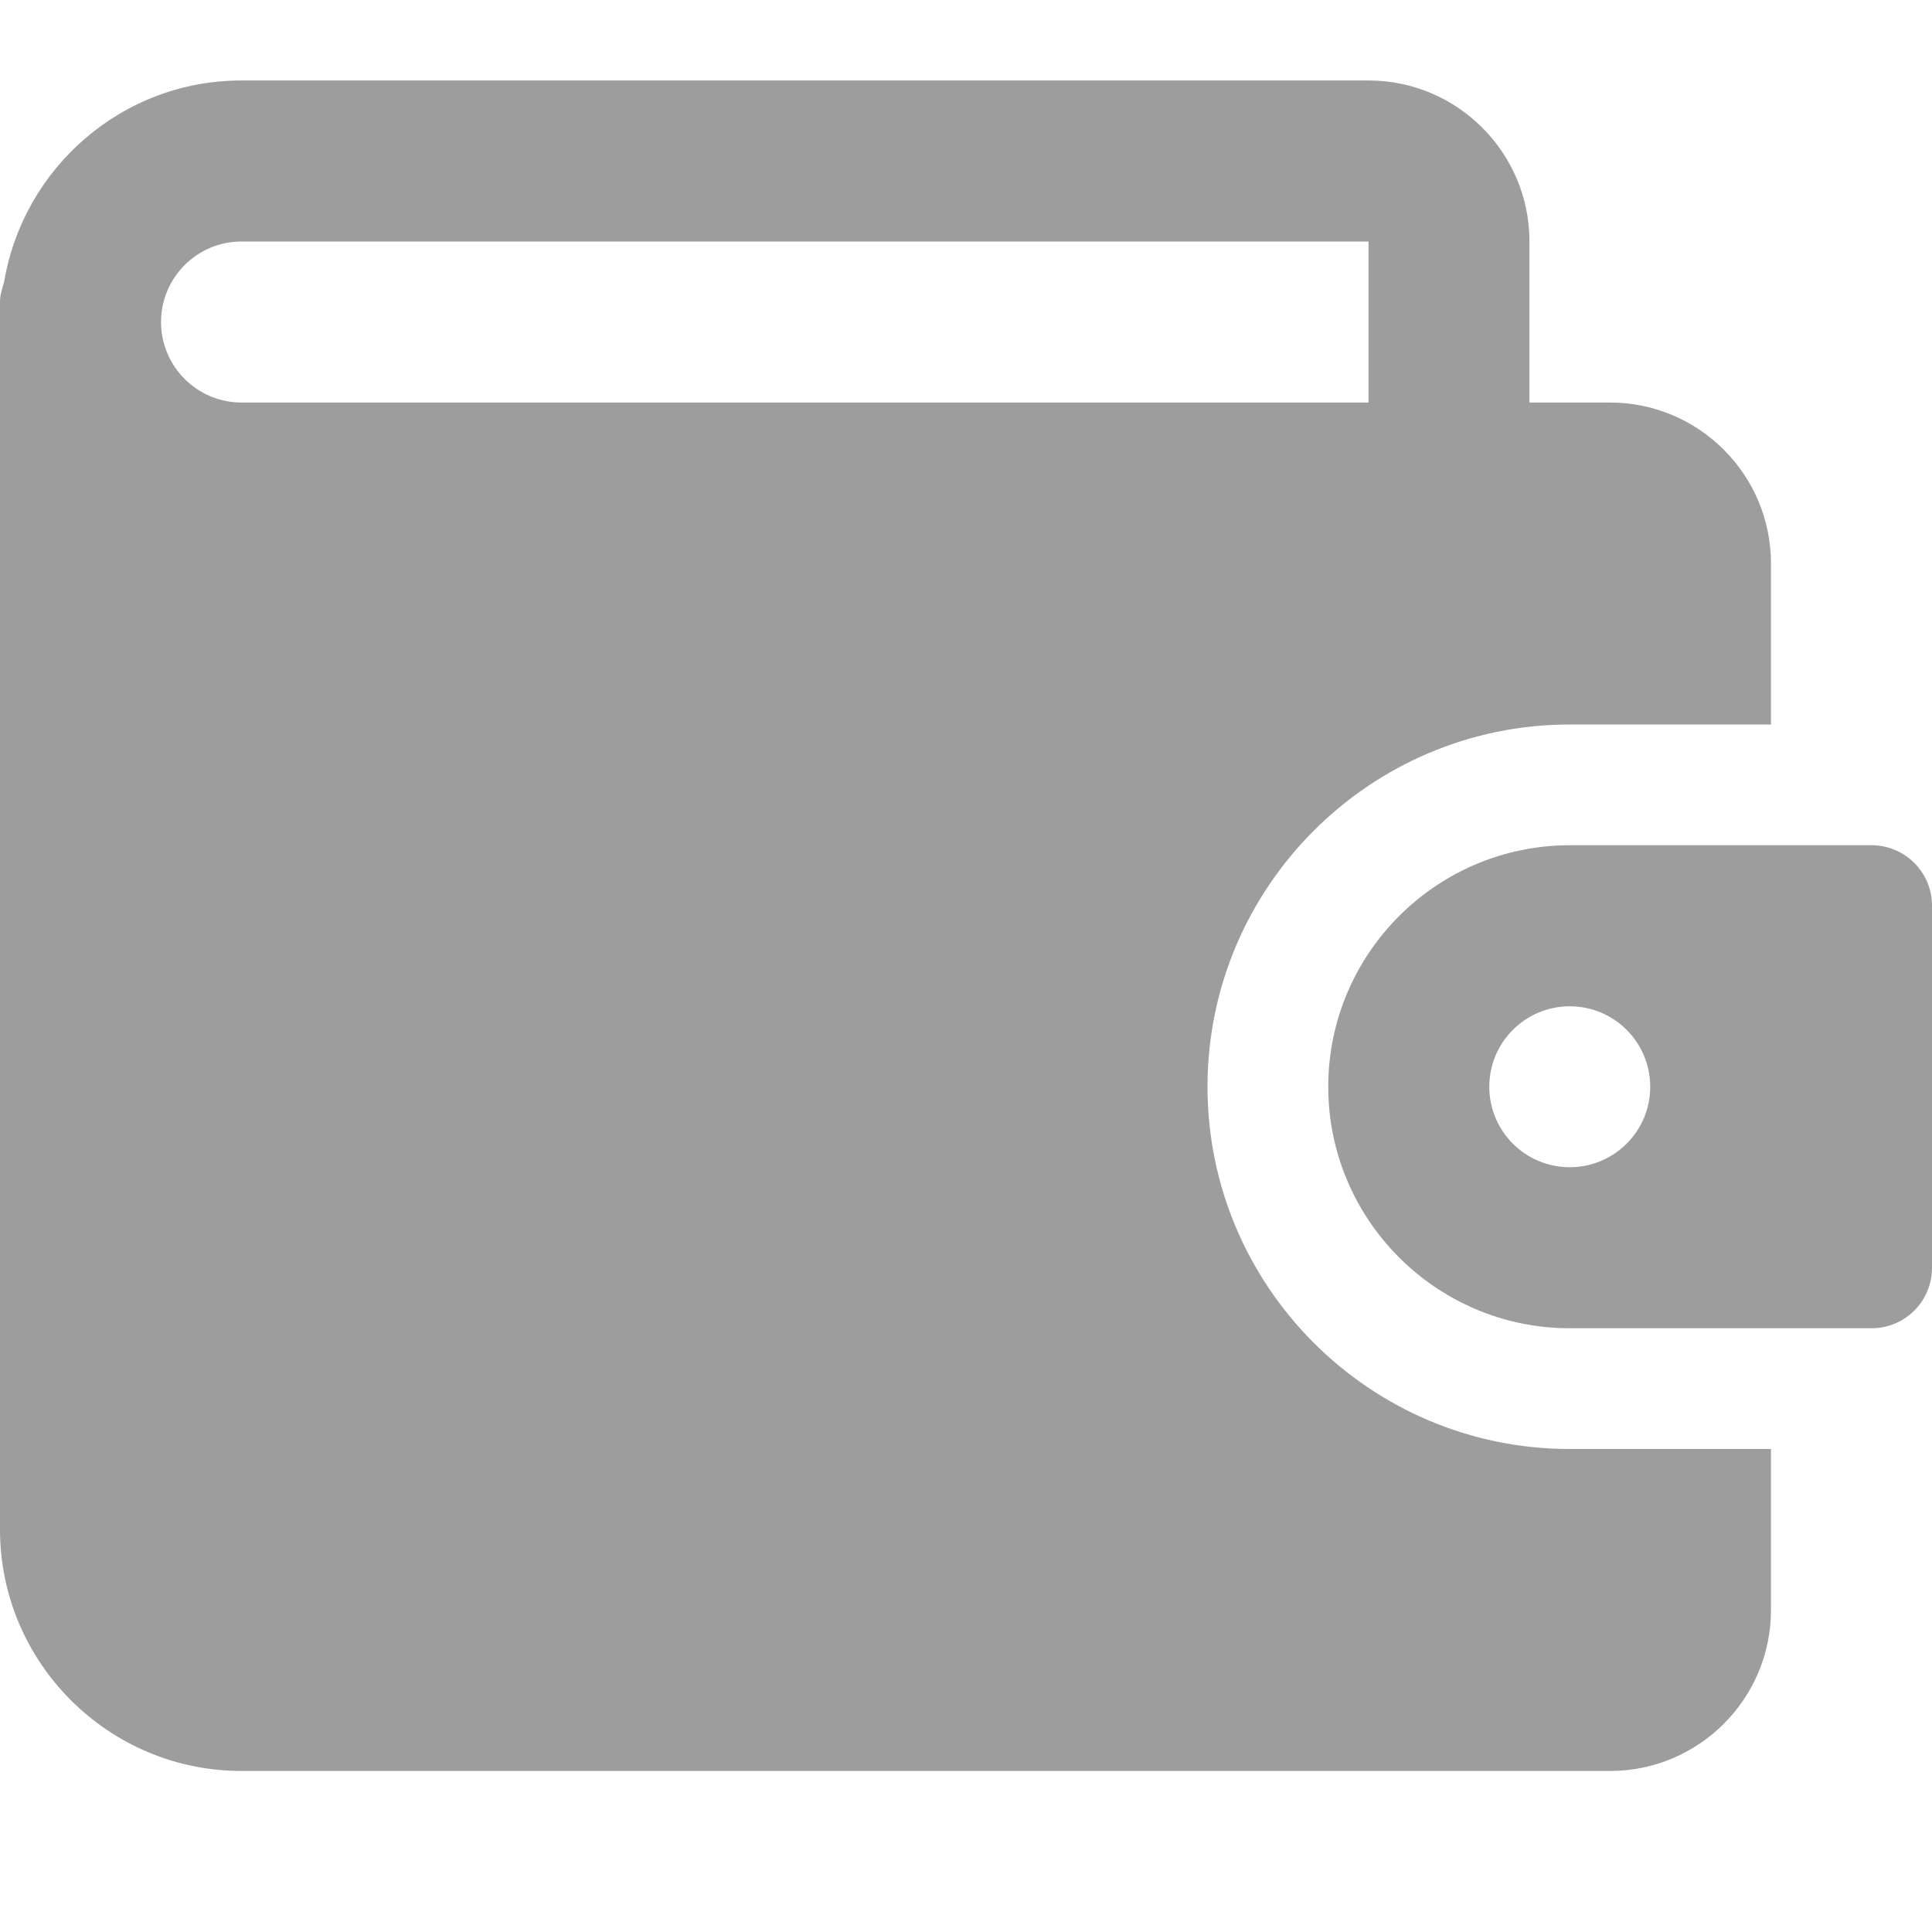<svg width="20" height="20" viewBox="0 0 20 20" fill="none" xmlns="http://www.w3.org/2000/svg">
<g clip-path="url(#clip0)">
<path d="M16.25 15C14.182 15 12.5 13.318 12.5 11.25C12.5 9.183 14.182 7.5 16.25 7.5H18.333V5.833C18.333 4.914 17.586 4.167 16.667 4.167H15.833V2.5C15.833 1.581 15.086 0.833 14.167 0.833H2.5C1.264 0.833 0.242 1.737 0.043 2.916C0.024 2.984 0 3.051 0 3.125V15.833C0 17.212 1.122 18.333 2.5 18.333H16.667C17.586 18.333 18.333 17.586 18.333 16.667V15H16.25ZM1.667 3.333C1.667 2.874 2.04 2.5 2.5 2.5H14.167V4.167H2.5C2.04 4.167 1.667 3.793 1.667 3.333Z" fill="#9D9D9D"/>
<path d="M19.375 8.75H16.25C14.872 8.75 13.75 9.872 13.75 11.25C13.75 12.628 14.872 13.75 16.25 13.75H19.375C19.72 13.75 20 13.47 20 13.125V9.375C20 9.03 19.72 8.75 19.375 8.75ZM16.25 12.083C15.79 12.083 15.417 11.71 15.417 11.25C15.417 10.79 15.79 10.417 16.25 10.417C16.71 10.417 17.083 10.79 17.083 11.25C17.083 11.71 16.71 12.083 16.25 12.083Z" fill="#9D9D9D"/>
</g>
<defs>
<clipPath id="clip0">
<rect width="20" height="20" fill="white"/>
</clipPath>
</defs>
</svg>
